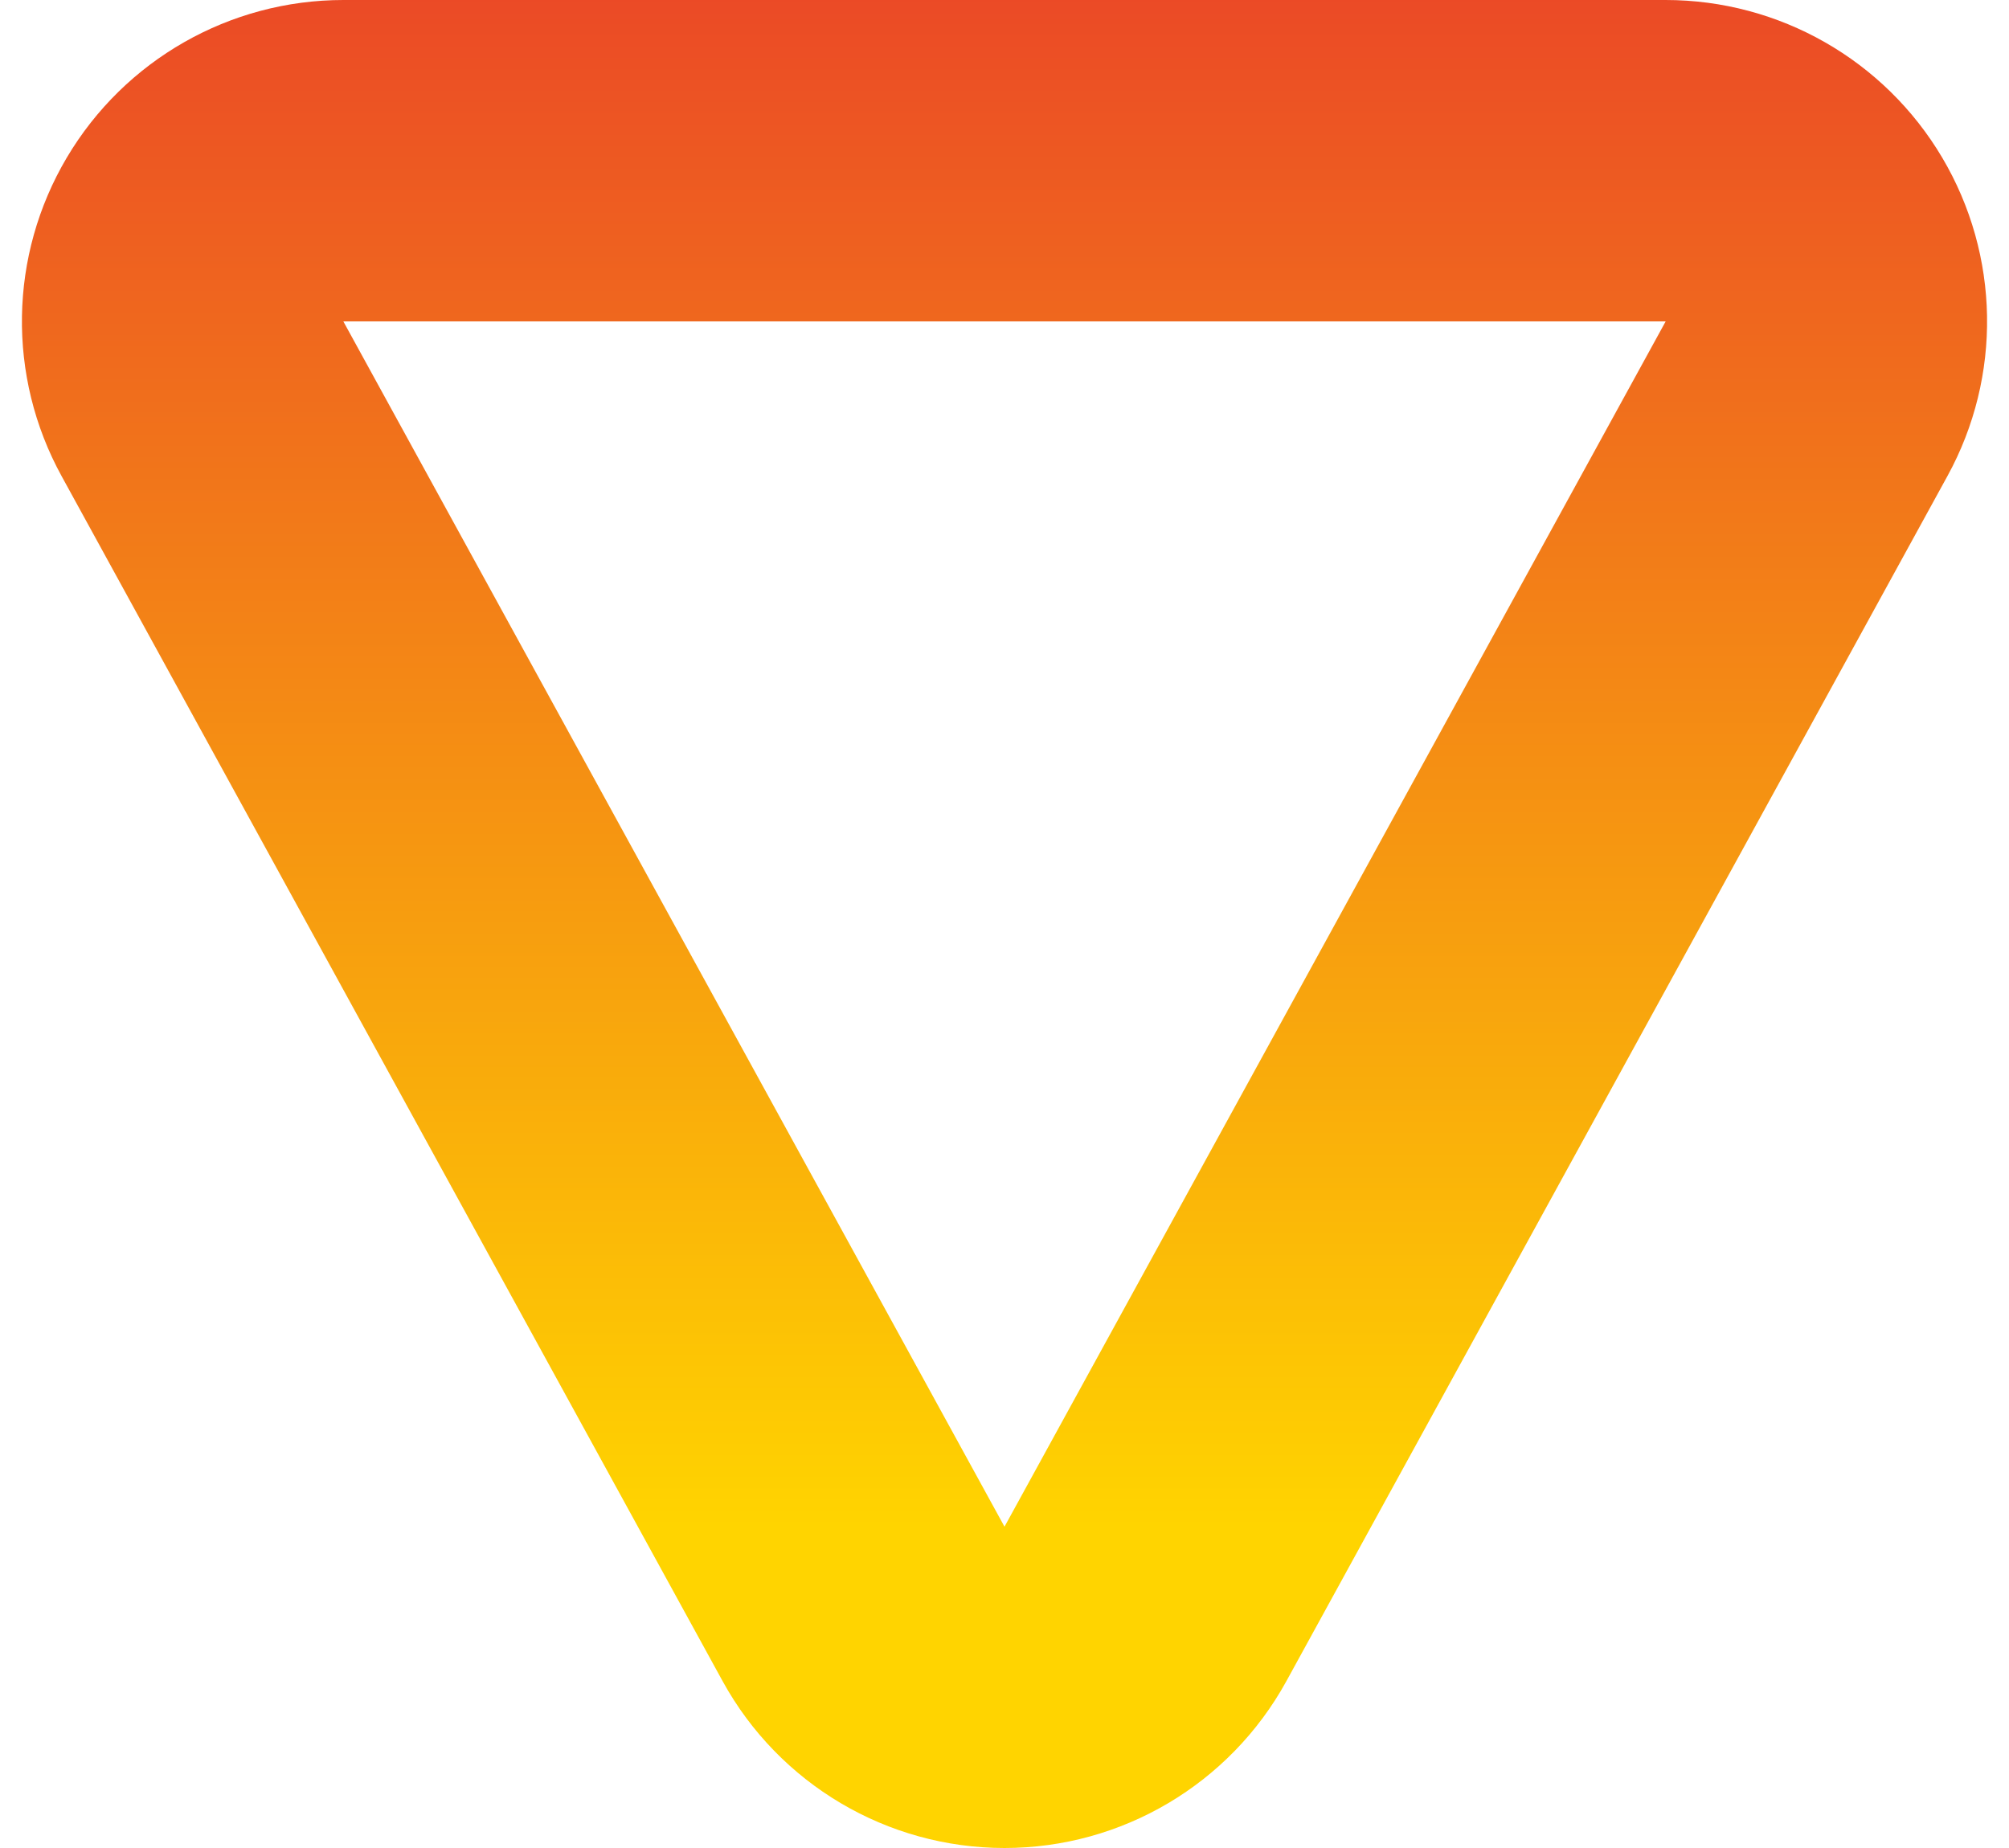 <svg width="25" height="23" viewBox="0 0 25 23" fill="none" xmlns="http://www.w3.org/2000/svg">
<path d="M10.746 19.962C11.098 20.602 11.77 21 12.5 21C13.23 21 13.902 20.602 14.254 19.962L22.481 4.962C22.821 4.342 22.808 3.589 22.448 2.981C22.088 2.373 21.434 2 20.727 2L4.273 2C3.566 2 2.912 2.373 2.552 2.981C2.192 3.589 2.179 4.342 2.519 4.962L10.746 19.962Z" stroke="url(#paint0_linear)" stroke-width="4" stroke-linejoin="round"/>
<defs>
<linearGradient id="paint0_linear" x1="12.5" y1="19" x2="12.5" y2="-1" gradientUnits="userSpaceOnUse">
<stop stop-color="#FFD400"/>
<stop offset="0" stop-color="#FFD400"/>
<stop offset="1" stop-color="#EA4328"/>
</linearGradient>
</defs>
</svg>
